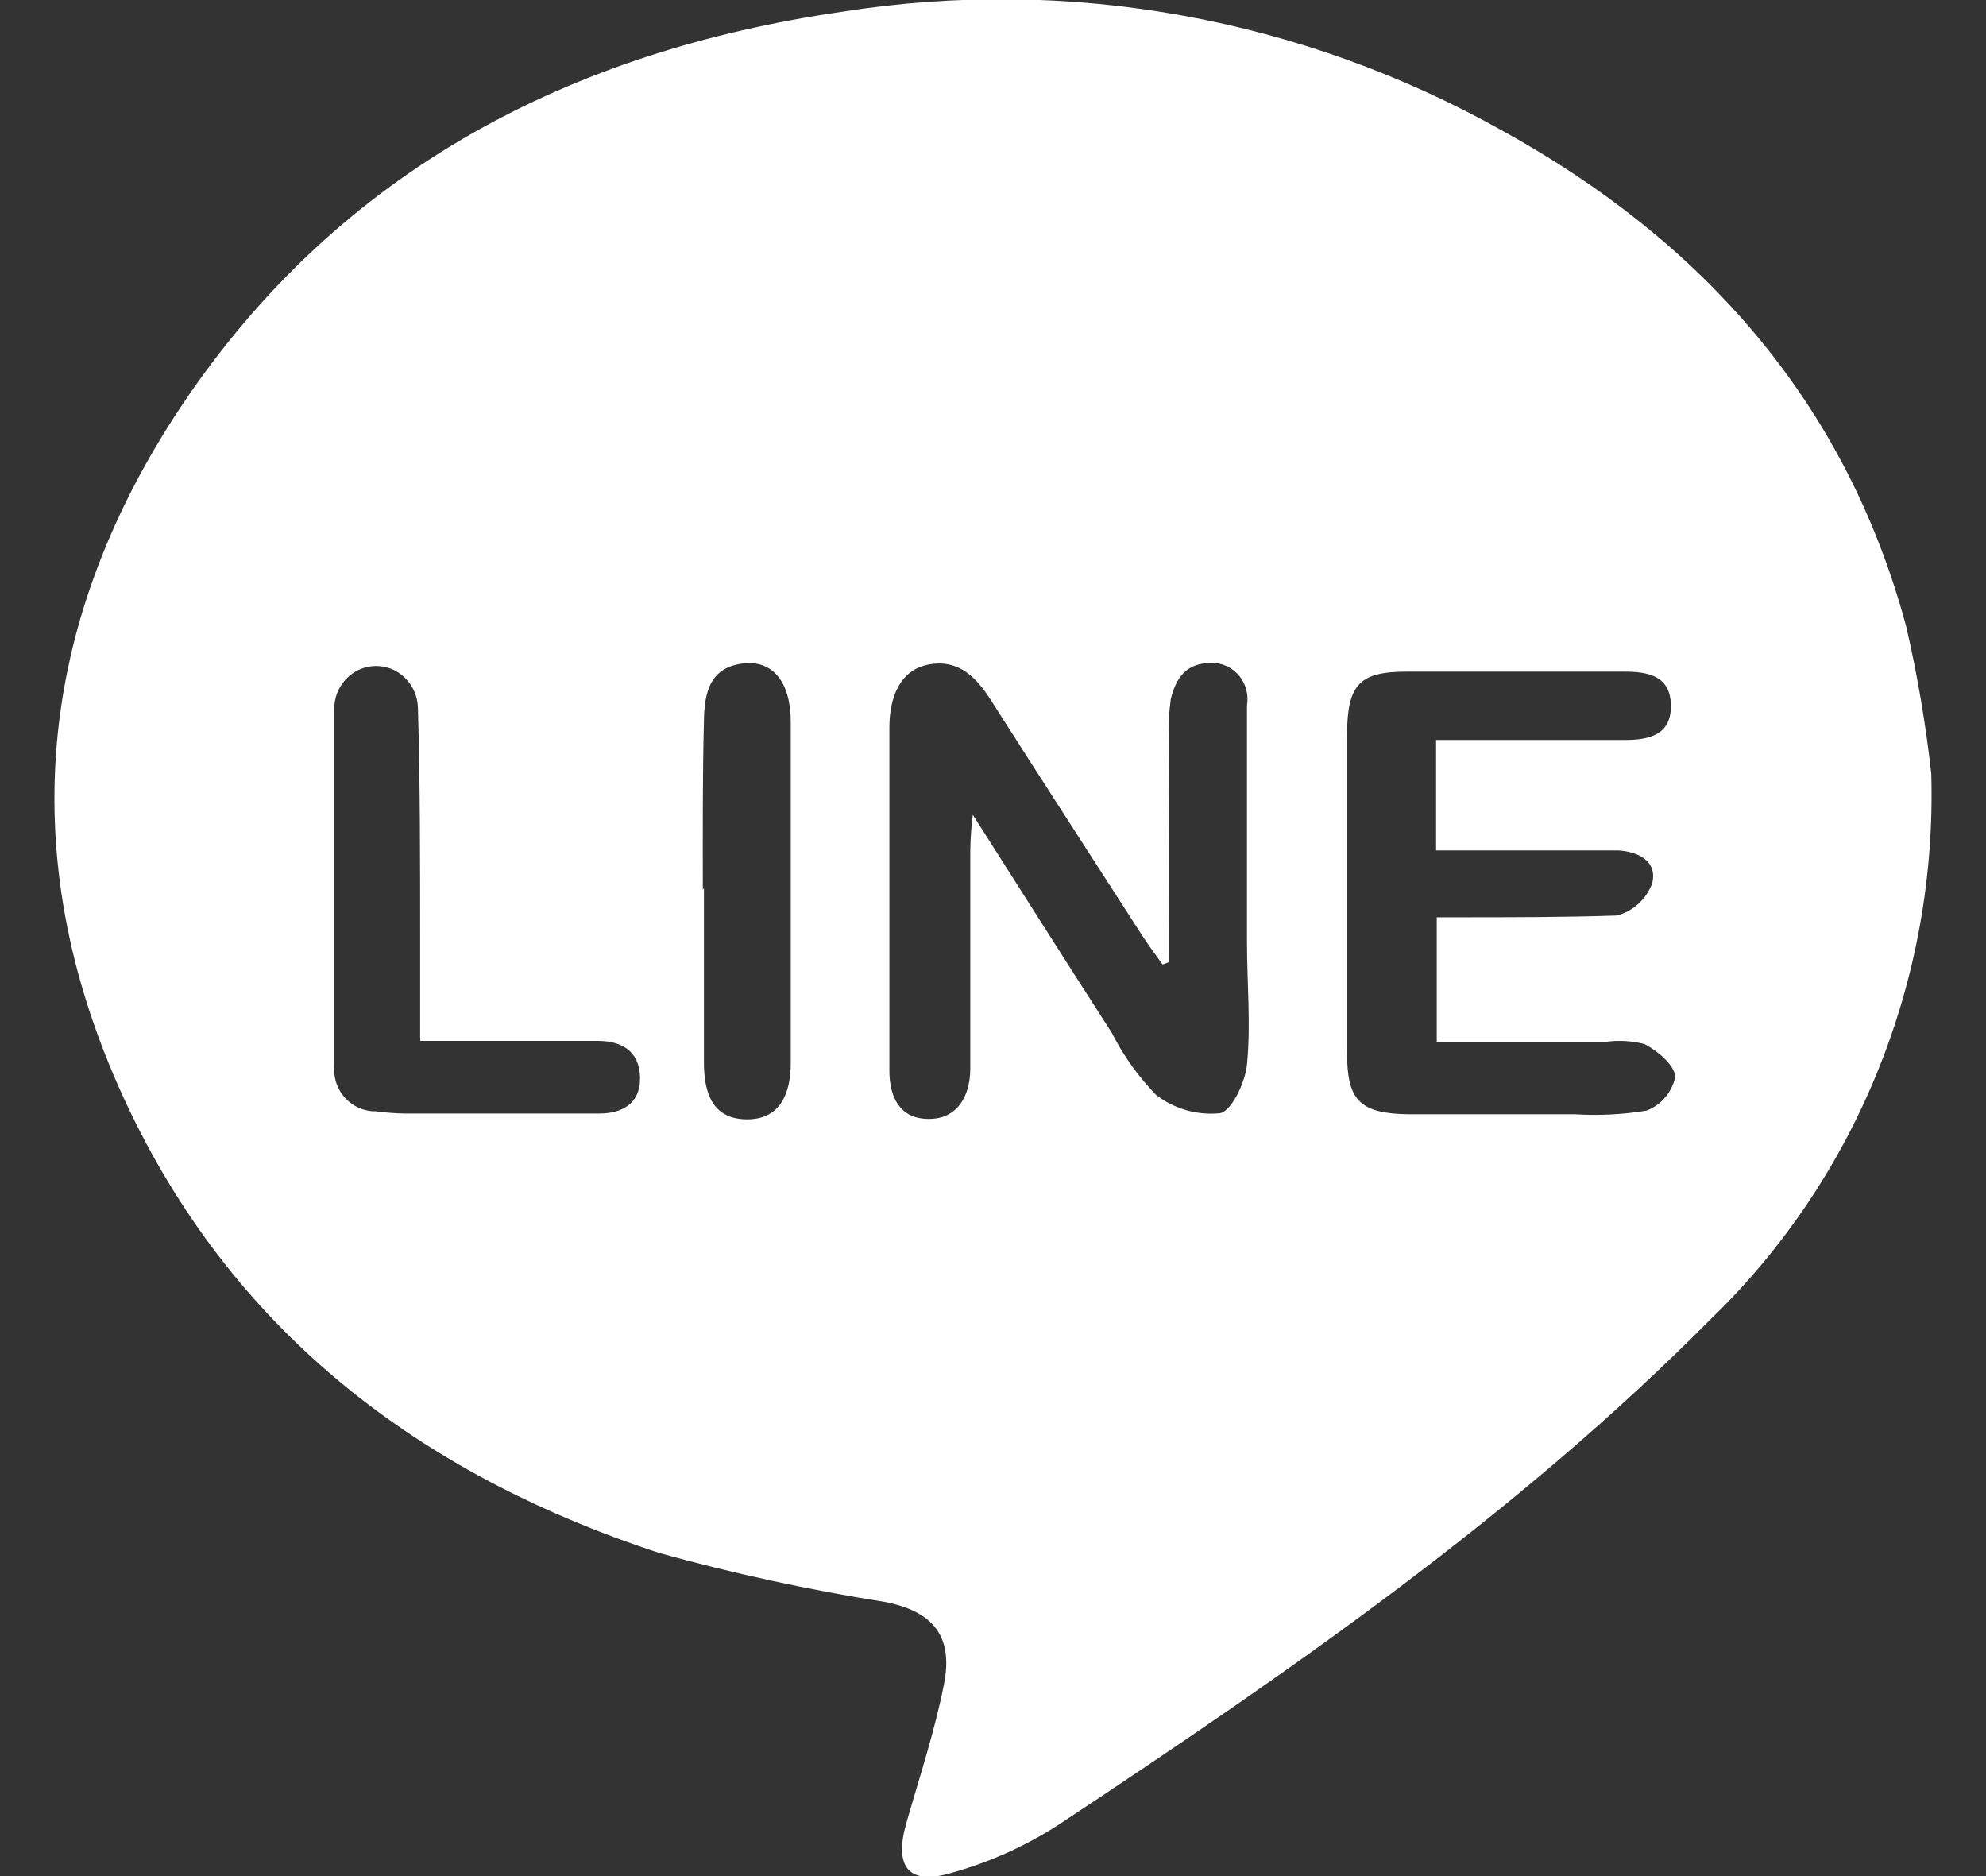 <svg width="18" height="17" viewBox="0 0 18 17" fill="none" xmlns="http://www.w3.org/2000/svg">
<rect x="0" y="0" width="18" height="17" fill="#333333" stroke="none"/>
<path d="M17.504 7.011C17.53 7.932 17.366 8.848 17.021 9.7C16.677 10.551 16.162 11.318 15.508 11.95C13.739 13.735 11.688 15.148 9.611 16.524C9.308 16.722 8.977 16.872 8.63 16.969C8.232 17.09 8.1 16.916 8.216 16.514C8.331 16.113 8.473 15.684 8.556 15.26C8.64 14.835 8.466 14.601 8.016 14.515C7.327 14.406 6.644 14.258 5.971 14.071C3.907 13.393 2.226 12.178 1.223 10.162C0.117 7.933 0.277 5.73 1.644 3.679C3.078 1.535 5.18 0.462 7.634 0.106C9.693 -0.219 11.8 0.162 13.627 1.19C15.414 2.178 16.723 3.623 17.276 5.674C17.378 6.115 17.454 6.561 17.504 7.011ZM10.598 8.717L10.537 8.74C10.476 8.654 10.412 8.569 10.354 8.48C9.897 7.769 9.437 7.061 8.984 6.349C8.852 6.142 8.695 5.974 8.425 6.02C8.155 6.066 8.064 6.32 8.061 6.58C8.061 7.62 8.061 8.661 8.061 9.702C8.061 9.932 8.148 10.136 8.412 10.139C8.675 10.143 8.791 9.935 8.794 9.692C8.794 9.056 8.794 8.417 8.794 7.779C8.794 7.676 8.794 7.571 8.817 7.383C9.27 8.095 9.672 8.73 10.077 9.359C10.182 9.567 10.318 9.757 10.479 9.922C10.645 10.05 10.852 10.108 11.058 10.087C11.164 10.067 11.286 9.807 11.302 9.646C11.338 9.28 11.302 8.908 11.302 8.539C11.302 7.825 11.302 7.107 11.302 6.392C11.31 6.345 11.308 6.296 11.295 6.249C11.283 6.202 11.26 6.159 11.23 6.122C11.199 6.086 11.161 6.056 11.118 6.036C11.075 6.016 11.028 6.006 10.981 6.007C10.749 6.007 10.659 6.142 10.611 6.336C10.595 6.459 10.588 6.582 10.592 6.705C10.595 7.397 10.598 8.055 10.598 8.717ZM13.016 6.705H14.73C14.942 6.705 15.148 6.662 15.144 6.392C15.141 6.122 14.935 6.086 14.72 6.086C14.077 6.086 13.408 6.086 12.752 6.086C12.321 6.086 12.212 6.201 12.209 6.652C12.209 7.614 12.209 8.578 12.209 9.543C12.209 9.975 12.328 10.09 12.768 10.097C13.273 10.097 13.775 10.097 14.279 10.097C14.494 10.11 14.71 10.099 14.922 10.064C14.987 10.04 15.045 9.999 15.09 9.946C15.136 9.893 15.168 9.83 15.183 9.761C15.183 9.655 15.025 9.524 14.906 9.461C14.79 9.431 14.669 9.424 14.55 9.441H13.022V8.312H13.209C13.691 8.312 14.173 8.312 14.652 8.296C14.725 8.278 14.792 8.242 14.848 8.191C14.904 8.141 14.947 8.077 14.974 8.006C15.025 7.808 14.855 7.719 14.672 7.706C14.54 7.706 14.408 7.706 14.276 7.706H13.016V6.705ZM3.808 9.422C3.808 9.092 3.808 8.793 3.808 8.493C3.808 7.802 3.808 7.107 3.788 6.415C3.787 6.364 3.776 6.314 3.756 6.267C3.736 6.221 3.707 6.178 3.671 6.143C3.636 6.108 3.593 6.08 3.547 6.061C3.5 6.043 3.451 6.034 3.401 6.035C3.351 6.036 3.302 6.047 3.256 6.068C3.211 6.088 3.169 6.118 3.135 6.155C3.1 6.191 3.073 6.235 3.055 6.282C3.037 6.33 3.028 6.381 3.03 6.432C3.03 7.505 3.03 8.579 3.03 9.652C3.025 9.706 3.031 9.759 3.047 9.81C3.064 9.861 3.091 9.908 3.126 9.947C3.162 9.987 3.205 10.018 3.253 10.039C3.301 10.06 3.353 10.071 3.406 10.07C3.492 10.082 3.579 10.088 3.666 10.09C4.254 10.09 4.843 10.09 5.434 10.09C5.631 10.09 5.807 10.005 5.801 9.761C5.795 9.517 5.624 9.432 5.418 9.432H3.811L3.808 9.422ZM6.38 8.049V9.626C6.38 9.899 6.454 10.139 6.766 10.143C7.077 10.146 7.167 9.899 7.167 9.632C7.167 8.605 7.167 7.574 7.167 6.544C7.167 6.182 7.007 5.991 6.756 6.01C6.434 6.037 6.383 6.274 6.38 6.537C6.367 7.054 6.37 7.558 6.37 8.062L6.38 8.049Z" fill="white"/>
</svg>
